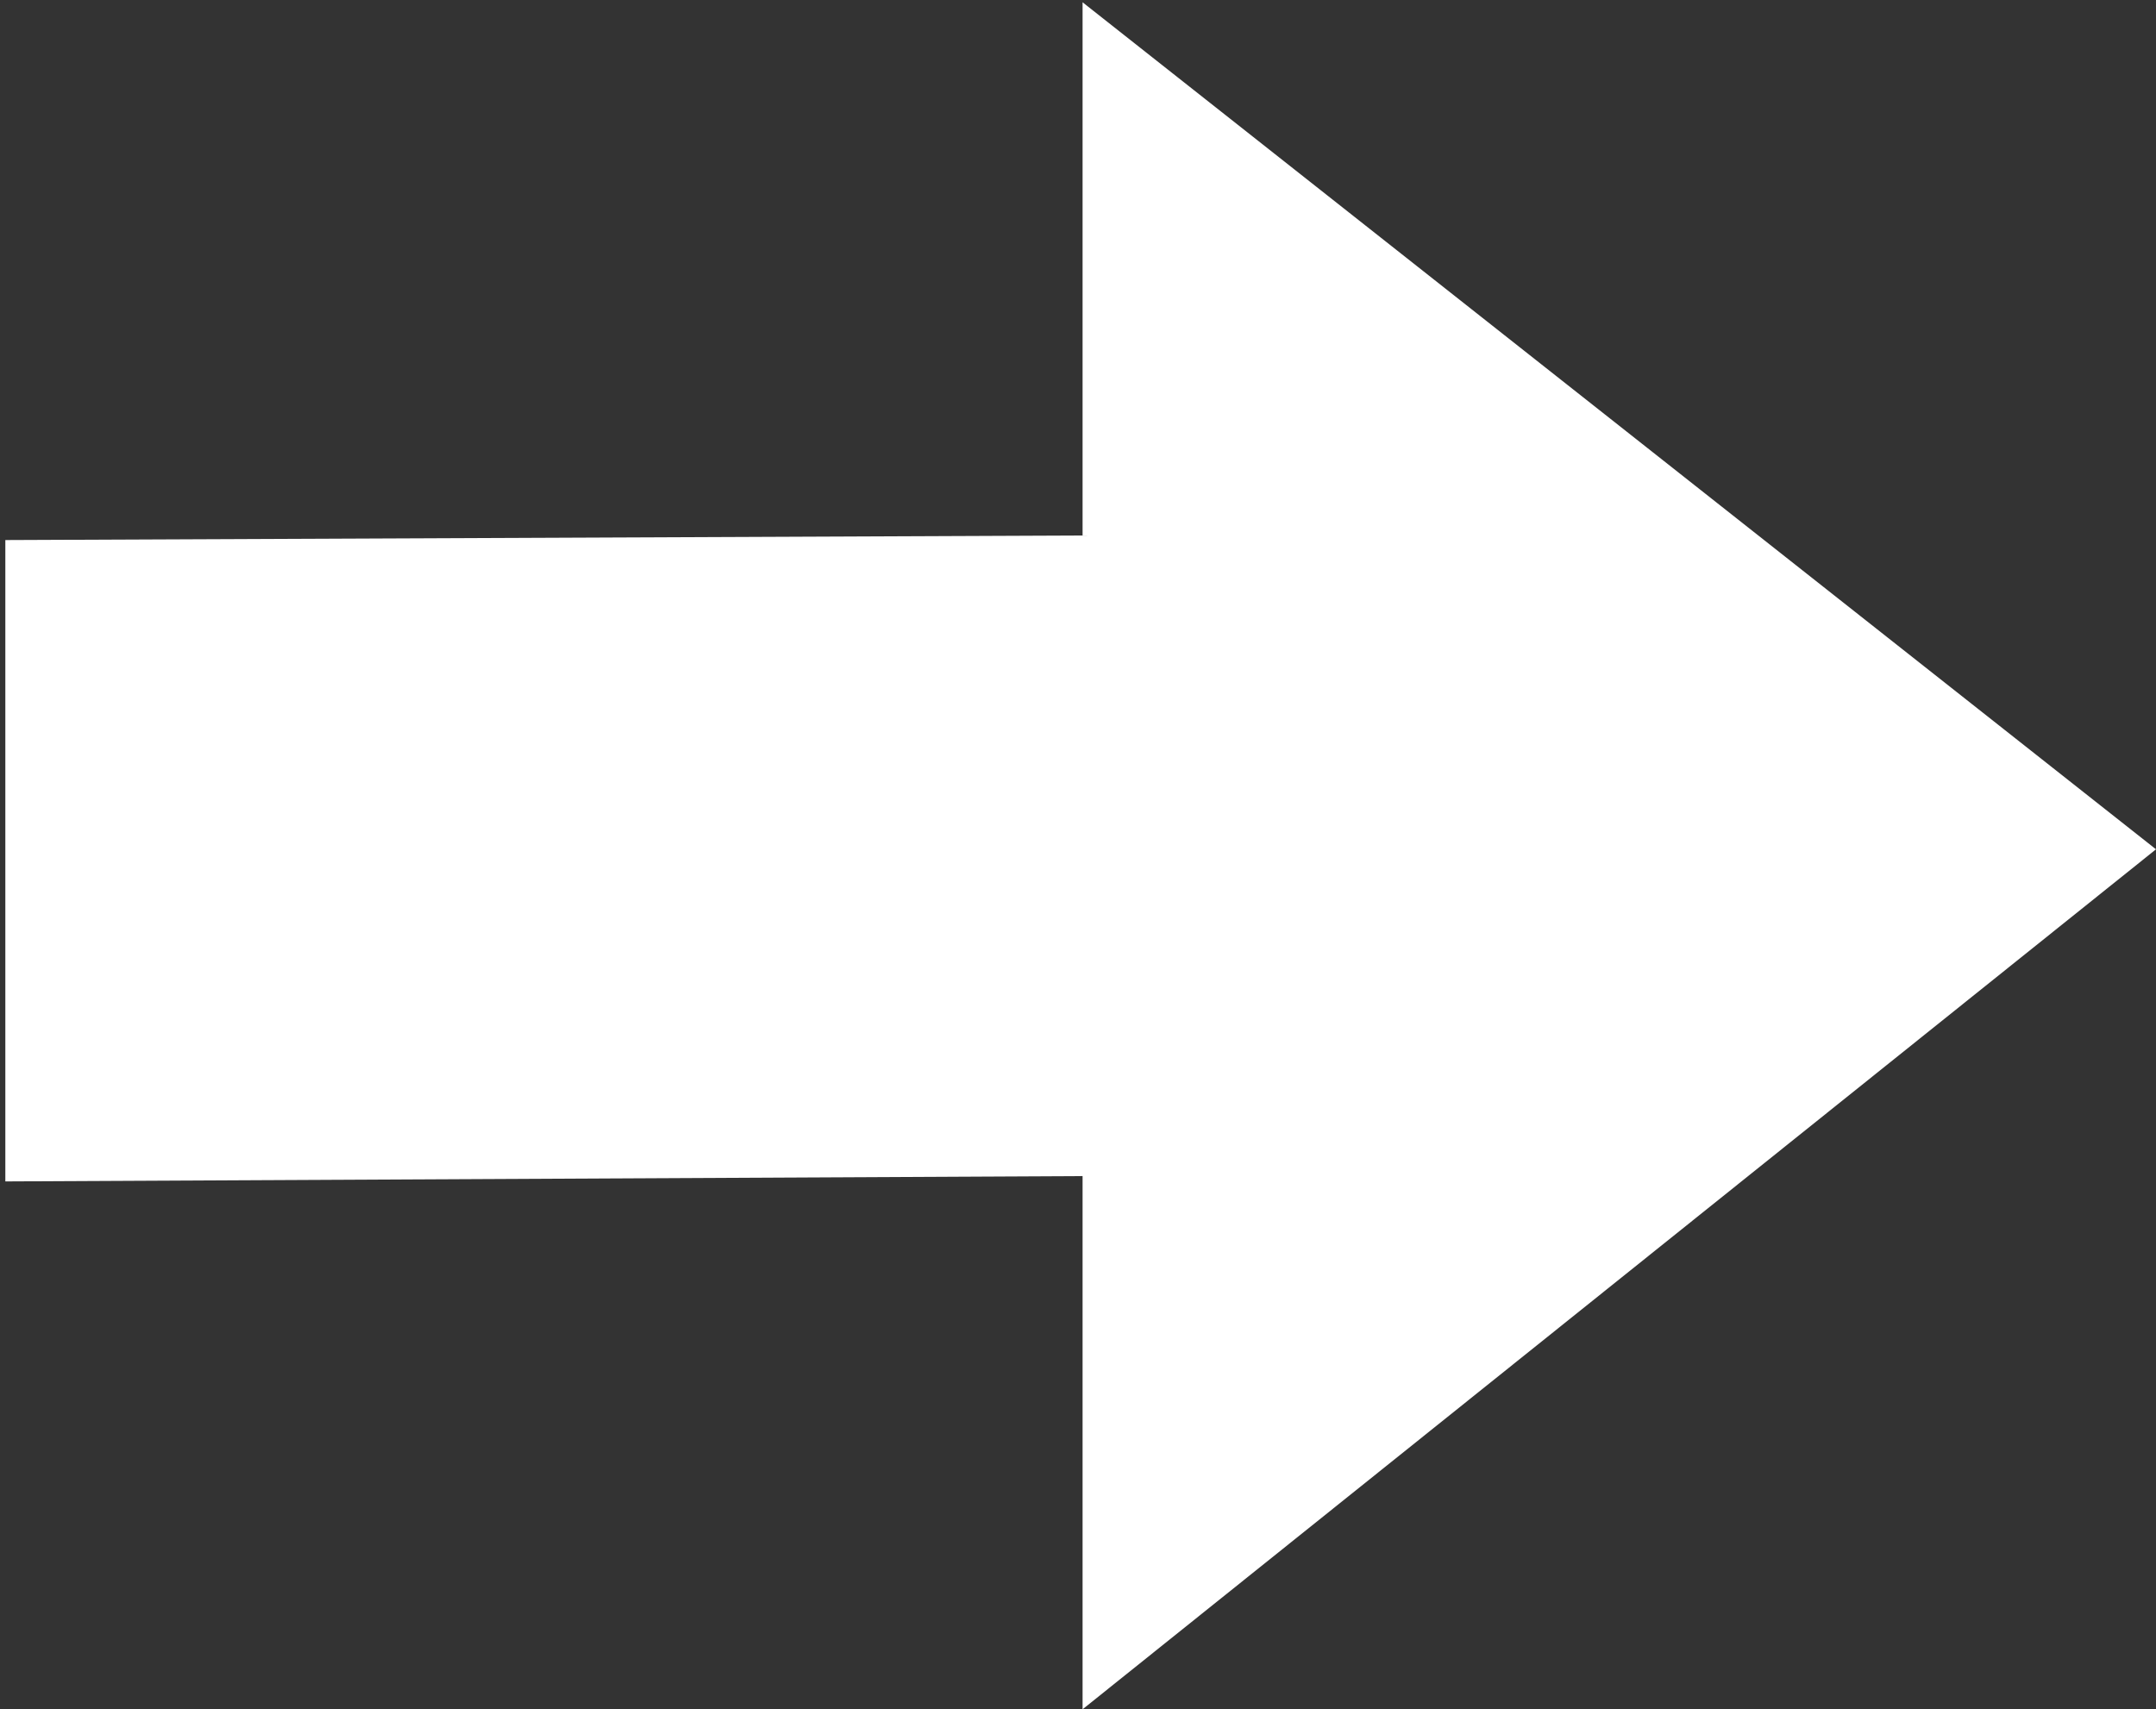 <svg id="Слой_1" data-name="Слой 1" xmlns="http://www.w3.org/2000/svg" viewBox="0 0 28.3 22.44"><rect x="0" y="0" width="28.3" height="22.44" fill="#333333" stroke="none"/><defs><style>.cls-1{fill:#fff;}</style></defs><title>arrow-next</title><path class="cls-1" d="M696.52,384.06l-14.09,11.29,0-7-14.14.07,0-8.42,14.14-.06,0-7Z" transform="translate(-668.22 -372.91)"/></svg>